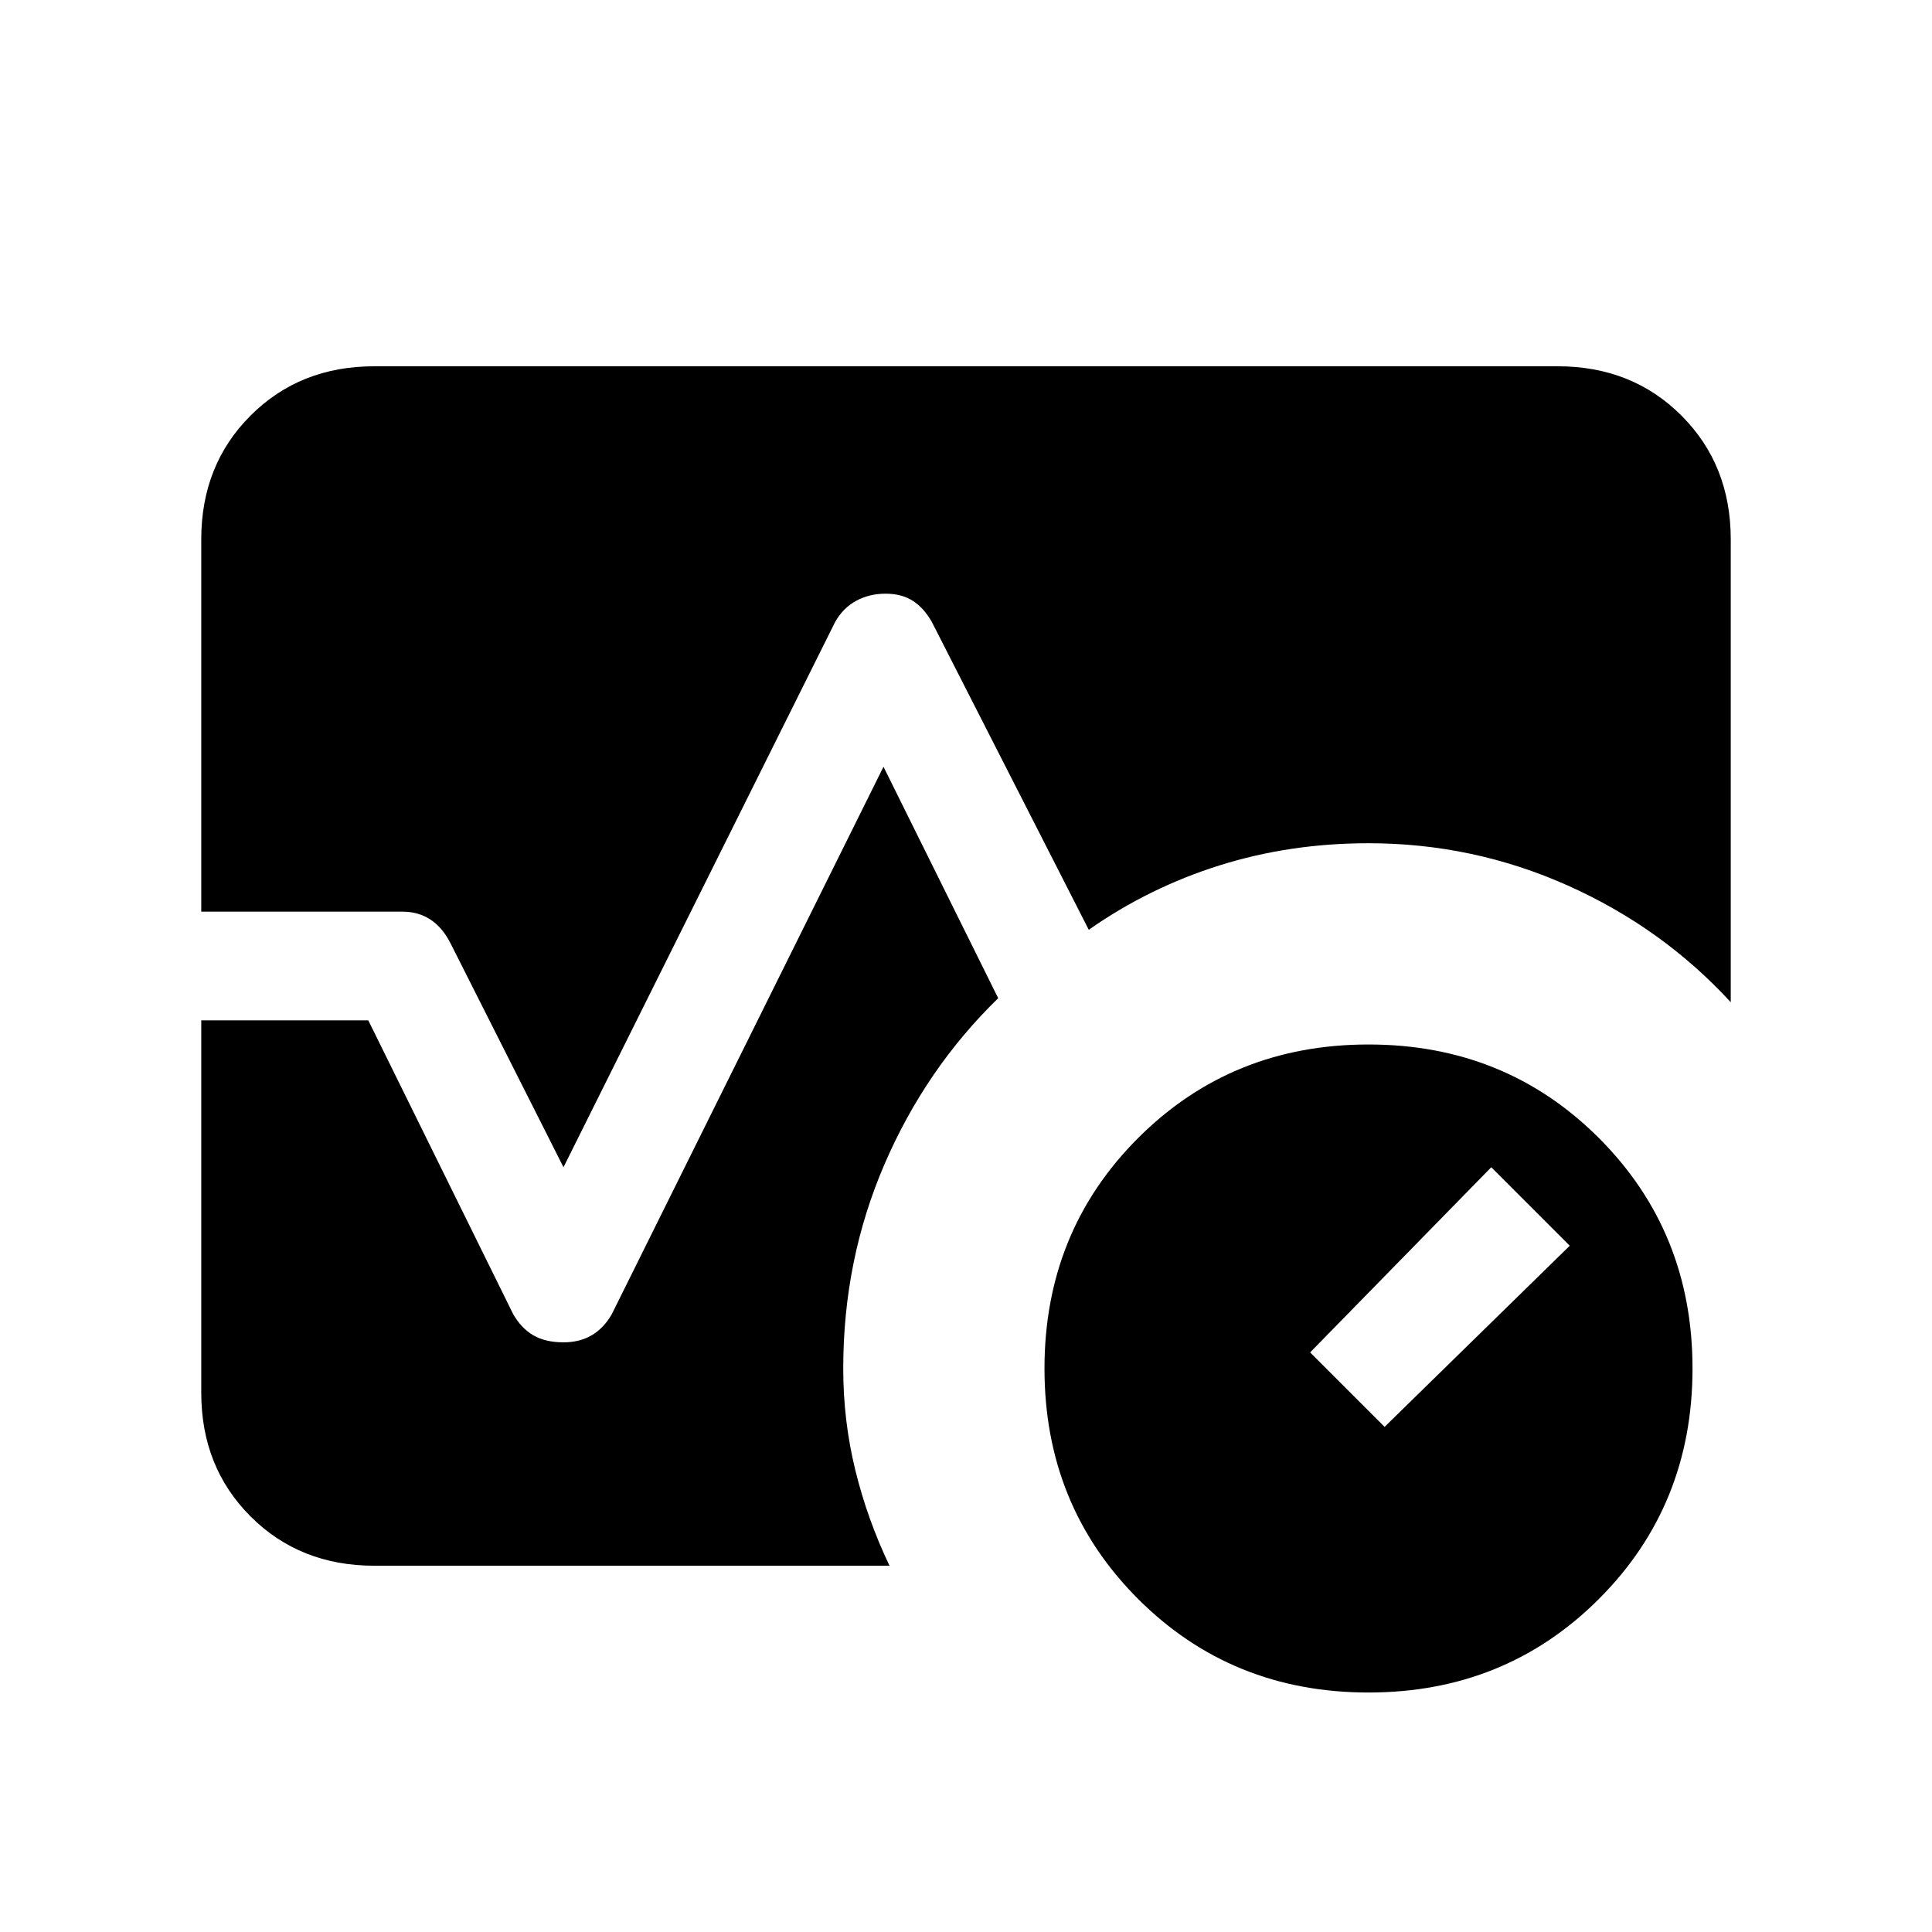 <svg xmlns="http://www.w3.org/2000/svg" height="24" viewBox="0 96 960 960" width="24"><path d="M680 937q-68 0-114.5-46.5T519 776q0-68 46.5-114.5T680 615q68 0 114.5 46.5T841 776q0 68-46.5 114.5T680 937Zm8-132 92-90-39-39-90 92 37 37ZM100 549V364q0-37 24.5-61.5T186 278h588q37 0 61.5 24.5T860 364v230q-34-37-81-58t-99-21q-39 0-74 11t-65 32l-78-153q-4-7-9.5-10.5T440 391q-8 0-14.5 3.5T415 405L280 676l-56-111q-4-8-10-12t-14-4H100Zm86 325q-37 0-61.5-24.5T100 788V603h83l72 146q4 7 10 10.5t15 3.5q8 0 14-3.5t10-10.5l135-272 57 115q-36 35-56.5 82.5T419 776q0 26 6 50.5t17 47.5H186Z"/></svg>